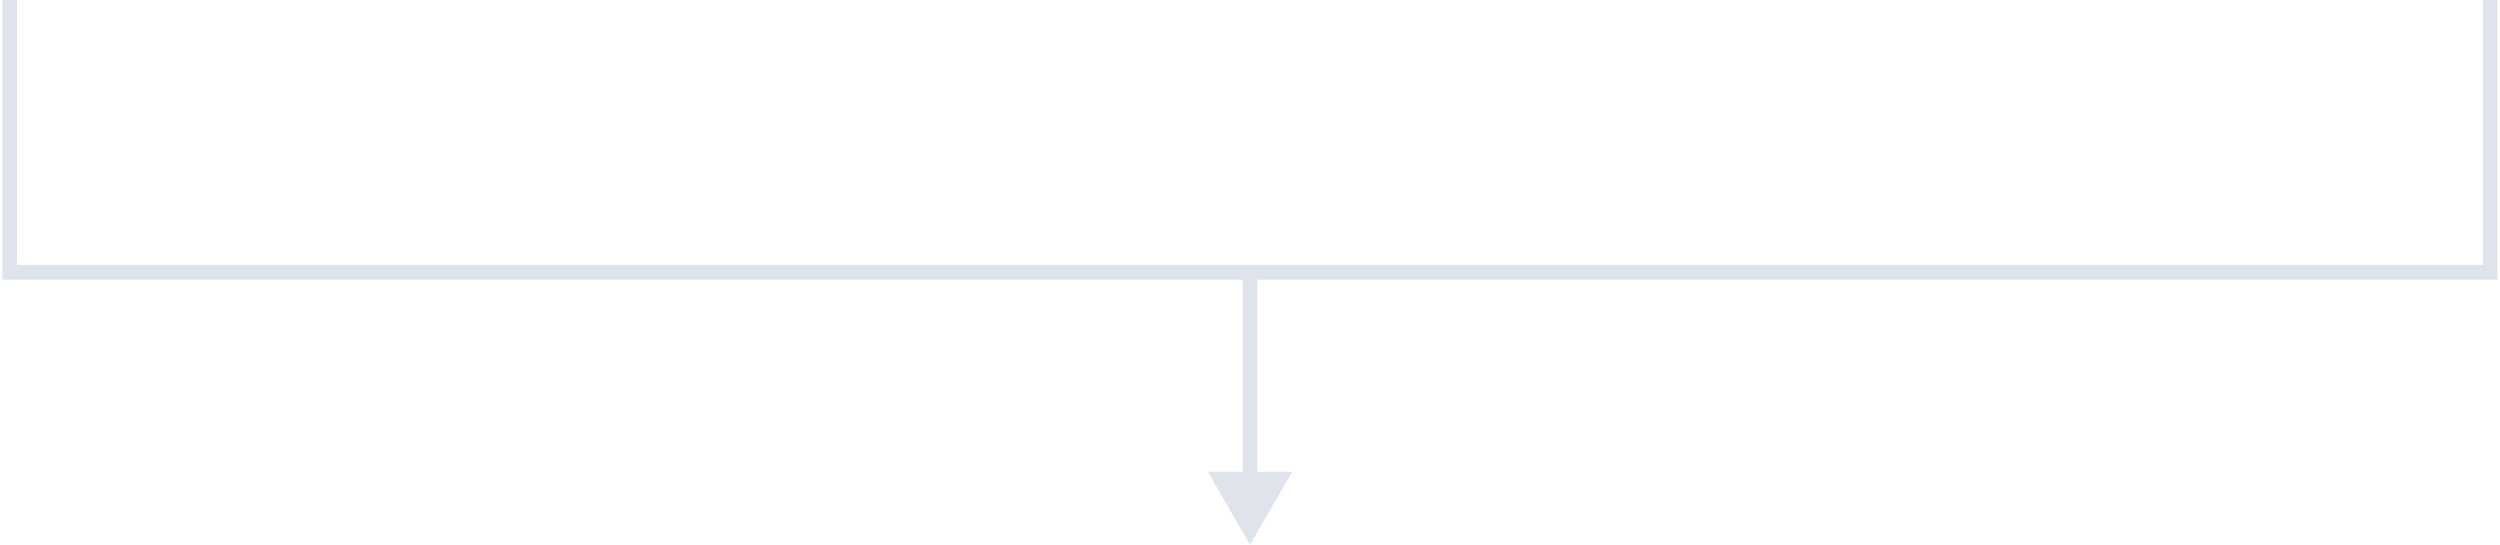 <svg width="257" height="56" viewBox="0 0 257 56" fill="none" xmlns="http://www.w3.org/2000/svg">
<path d="M1 28L0.25 28L0.25 28.75L1 28.75L1 28ZM256 28L256 28.75L256.75 28.75L256.75 28L256 28ZM128.5 56L132.83 48.5L124.17 48.5L128.5 56ZM0.25 2.0599e-05L0.25 28L1.75 28L1.75 2.06646e-05L0.25 2.0599e-05ZM256.75 28C256.75 17.009 256.75 10.991 256.75 1.11792e-05L255.25 1.11136e-05C255.25 10.991 255.25 17.009 255.25 28L256.75 28ZM1 28.75L128.5 28.75L128.5 27.25L1 27.25L1 28.75ZM128.5 28.75L256 28.75L256 27.25L128.5 27.25L128.5 28.75ZM127.75 28L127.75 42L129.25 42L129.25 28L127.75 28ZM127.75 42L127.75 49.25L129.25 49.25L129.25 42L127.75 42Z" fill="#DFE3EC"/>
</svg>
